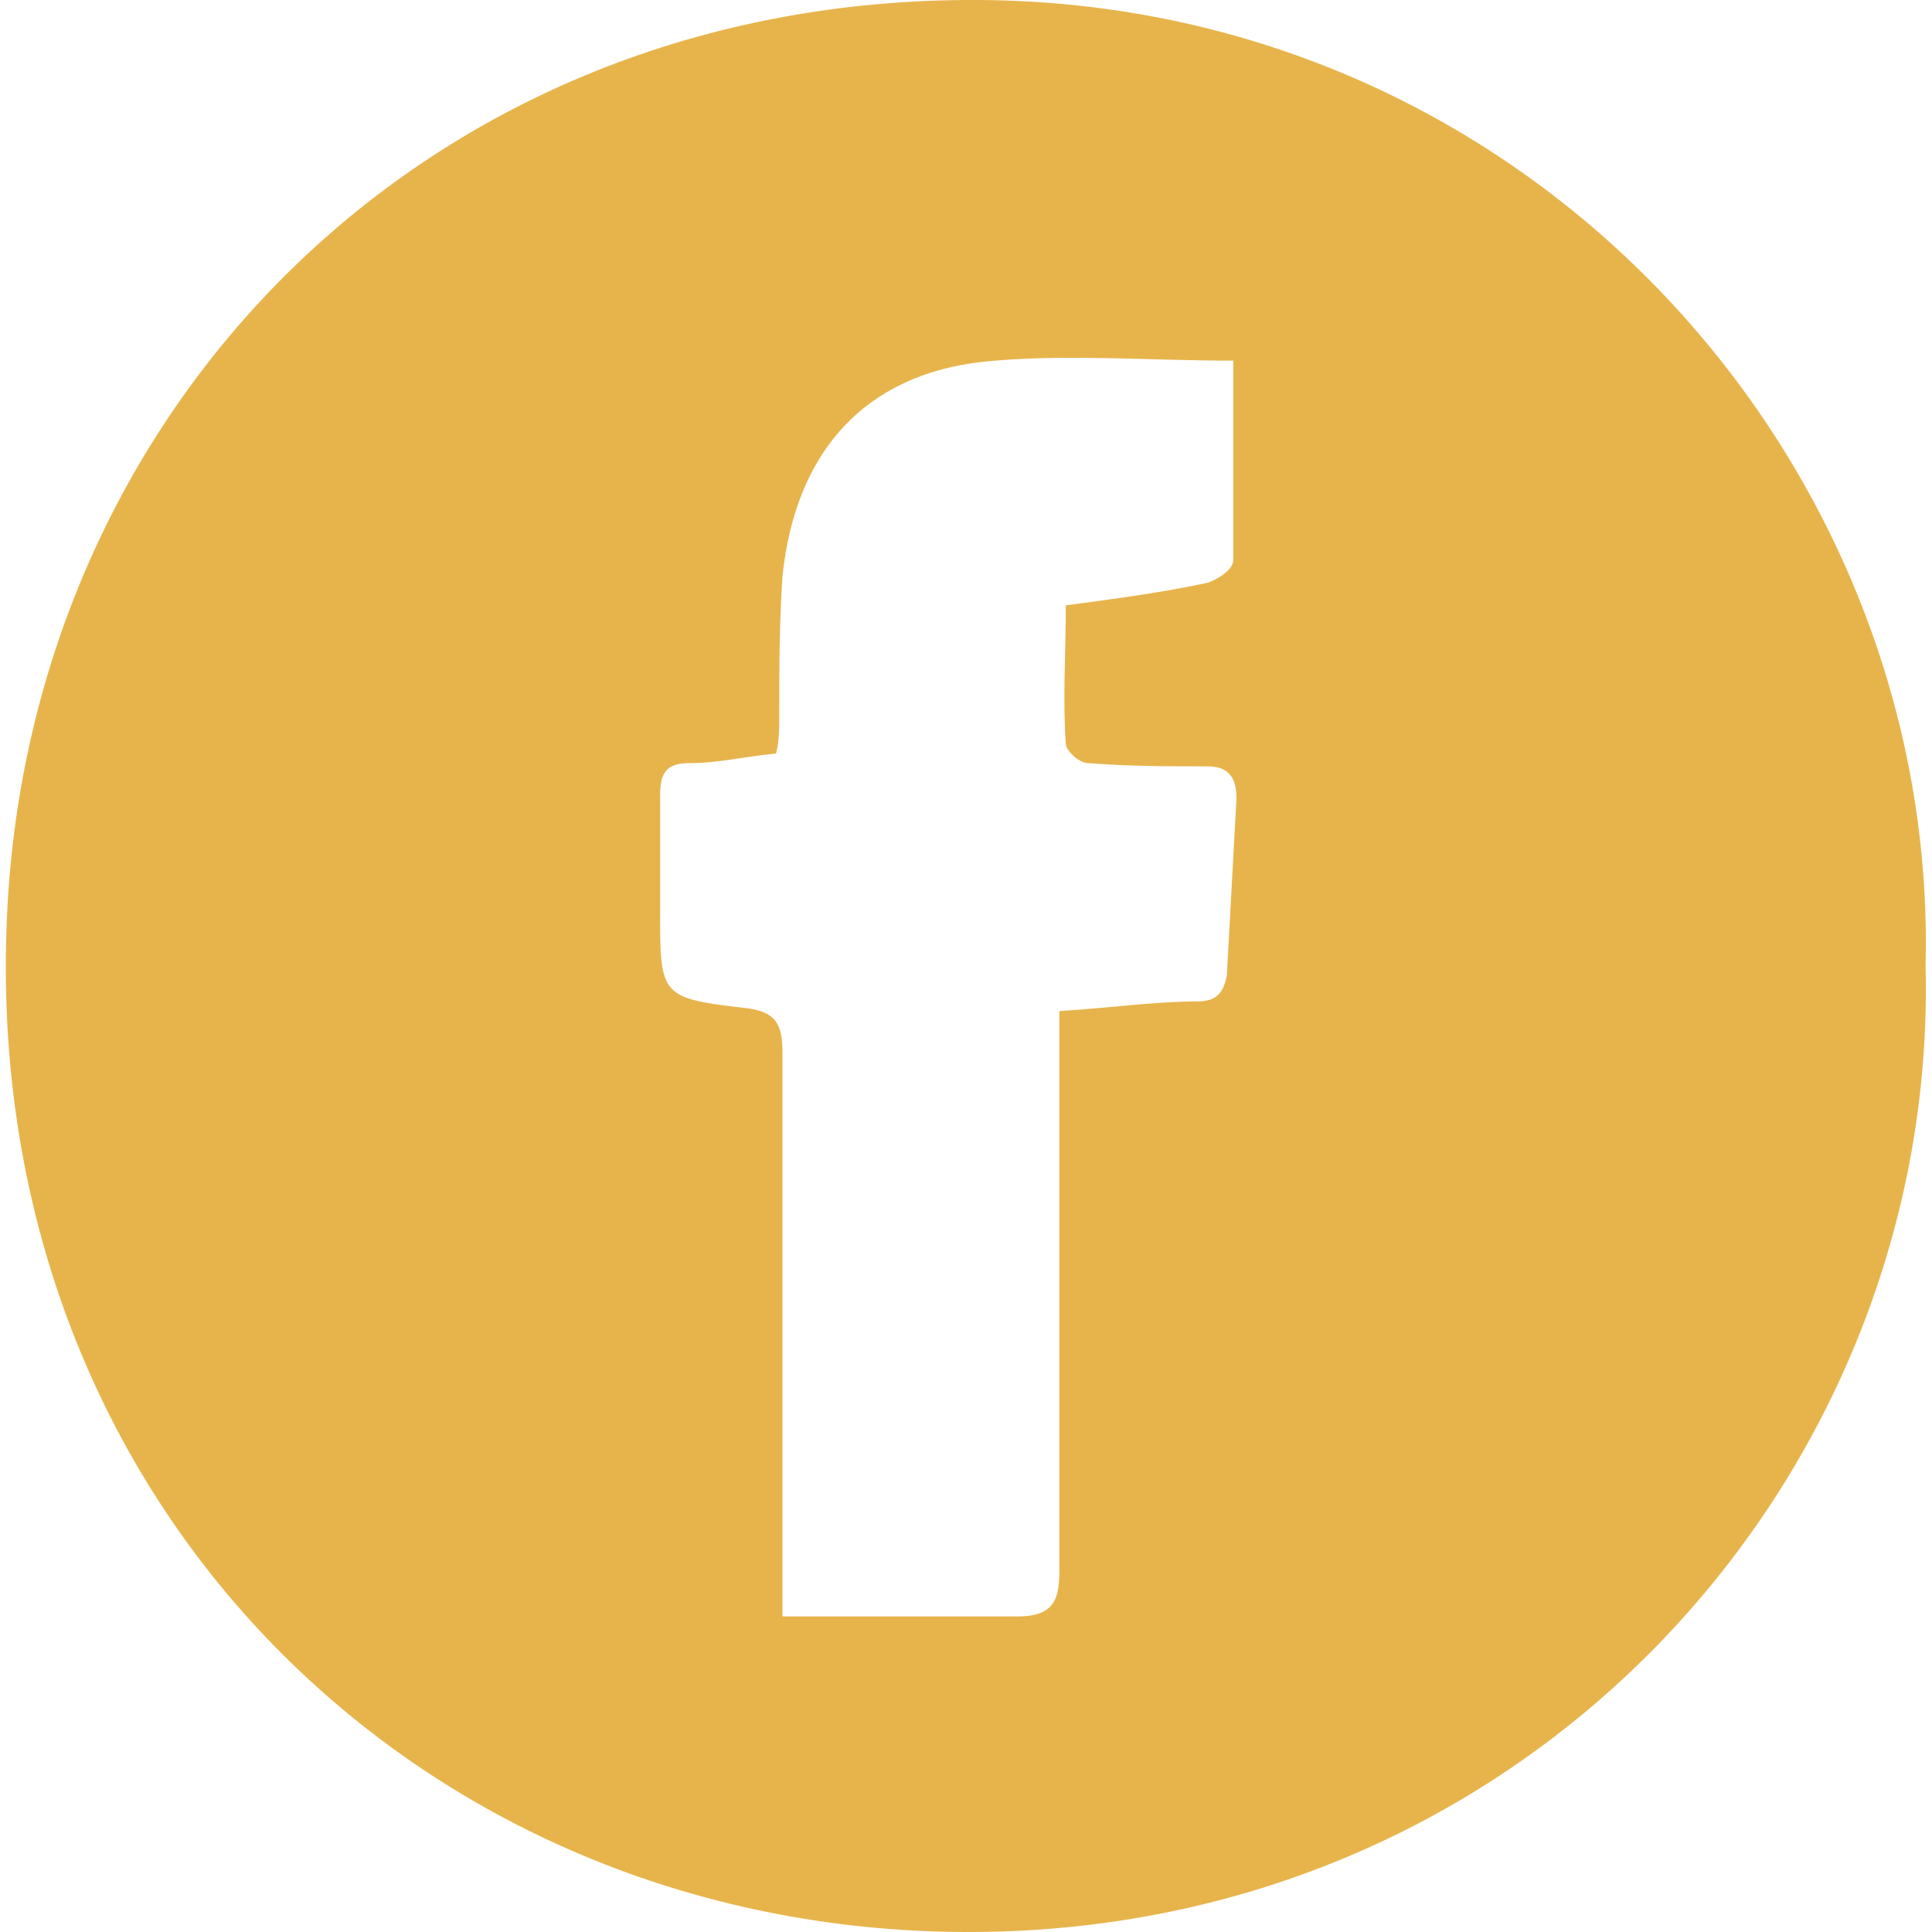 <?xml version="1.0" encoding="utf-8"?>
<!-- Generator: Adobe Illustrator 21.0.0, SVG Export Plug-In . SVG Version: 6.00 Build 0)  -->
<svg version="1.1" id="Layer_1" xmlns="http://www.w3.org/2000/svg" xmlns:xlink="http://www.w3.org/1999/xlink" x="0px" y="0px"
	 viewBox="0 0 60 60" style="enable-background:new 0 0 60 60;" xml:space="preserve">
<style type="text/css">
	.st0{fill:#E7B44C;}
</style>
<path class="st0" d="M59.8,30c0.4,15.8-12.3,30.1-29.9,30C13.1,59.9-0.4,46.8,0.2,28.9c0.5-16.1,13-29,30.2-28.9S60.2,14.4,59.8,30z
	 M38.3,11.2c-2.6,0-5-0.2-7.4,0c-4,0.3-6.2,2.8-6.6,6.7c-0.1,1.5-0.1,2.9-0.1,4.4c0,0.4,0,0.7-0.1,1.1c-1,0.1-1.8,0.3-2.7,0.3
	c-0.7,0-0.9,0.3-0.9,1c0,1.2,0,2.4,0,3.6c0,2.6,0,2.7,2.6,3c1,0.1,1.2,0.5,1.2,1.4c0,5,0,9.9,0,14.9c0,0.8,0,1.6,0,2.6
	c2.6,0,4.9,0,7.3,0c1.2,0,1.3-0.6,1.3-1.5c0-5.4,0-10.7,0-16.1c0-0.4,0-0.8,0-1.2c1.6-0.1,3-0.3,4.3-0.3c0.6,0,0.8-0.3,0.9-0.8
	c0.1-1.8,0.2-3.7,0.3-5.5c0-0.6-0.2-1-0.9-1c-1.2,0-2.4,0-3.7-0.1c-0.3,0-0.7-0.4-0.7-0.6c-0.1-1.4,0-2.8,0-4.3
	c1.5-0.2,3-0.4,4.4-0.7c0.3-0.1,0.8-0.4,0.8-0.7C38.3,15.4,38.3,13.4,38.3,11.2z"/>
</svg>
